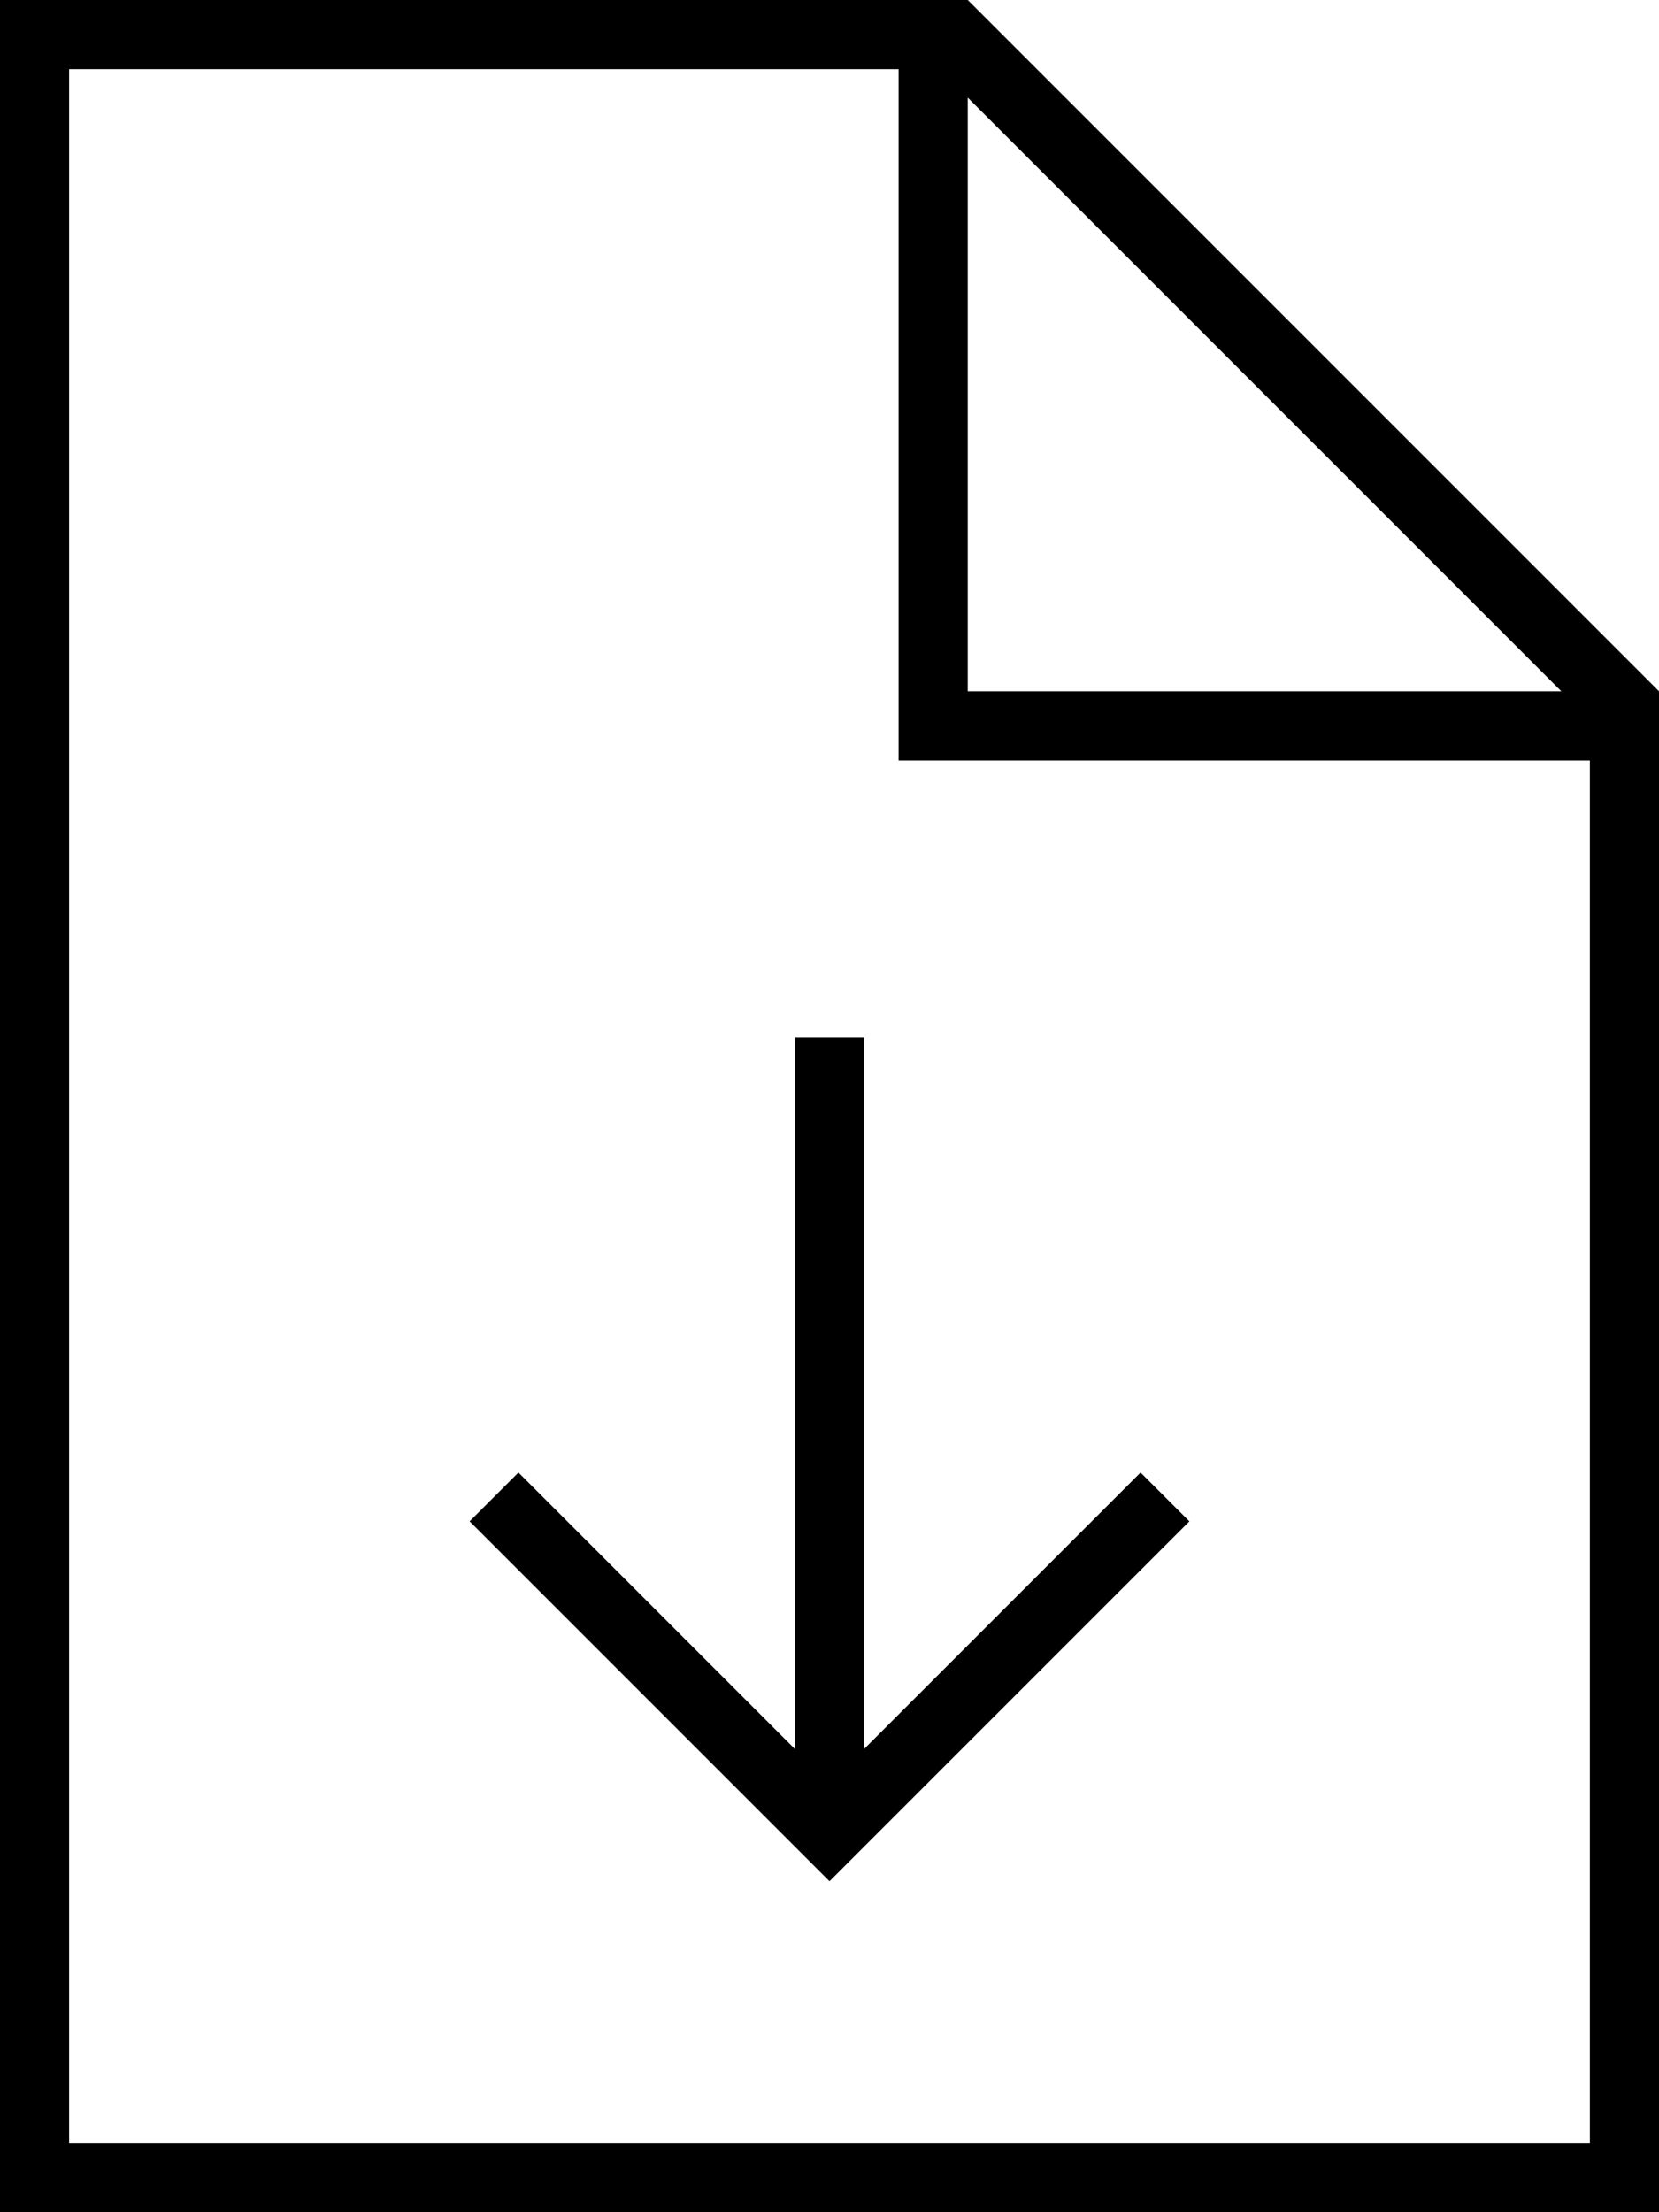 <svg xmlns="http://www.w3.org/2000/svg" viewBox="0 0 384 512"><!--! Font Awesome Pro 7.1.0 by @fontawesome - https://fontawesome.com License - https://fontawesome.com/license (Commercial License) Copyright 2025 Fonticons, Inc. --><path fill="currentColor" d="M208 16l0 160 160 0 0 320-352 0 0-480 192 0zm16 6.6L361.4 160 224 160 224 22.6zM224 0L0 0 0 512 384 512 384 160 224 0zM186.3 429.7l5.7 5.7 83.3-83.3-11.3-11.3-64 64 0-164.7-16 0 0 164.7-58.3-58.3-5.7-5.7-11.3 11.3 5.7 5.7 72 72z"/></svg>